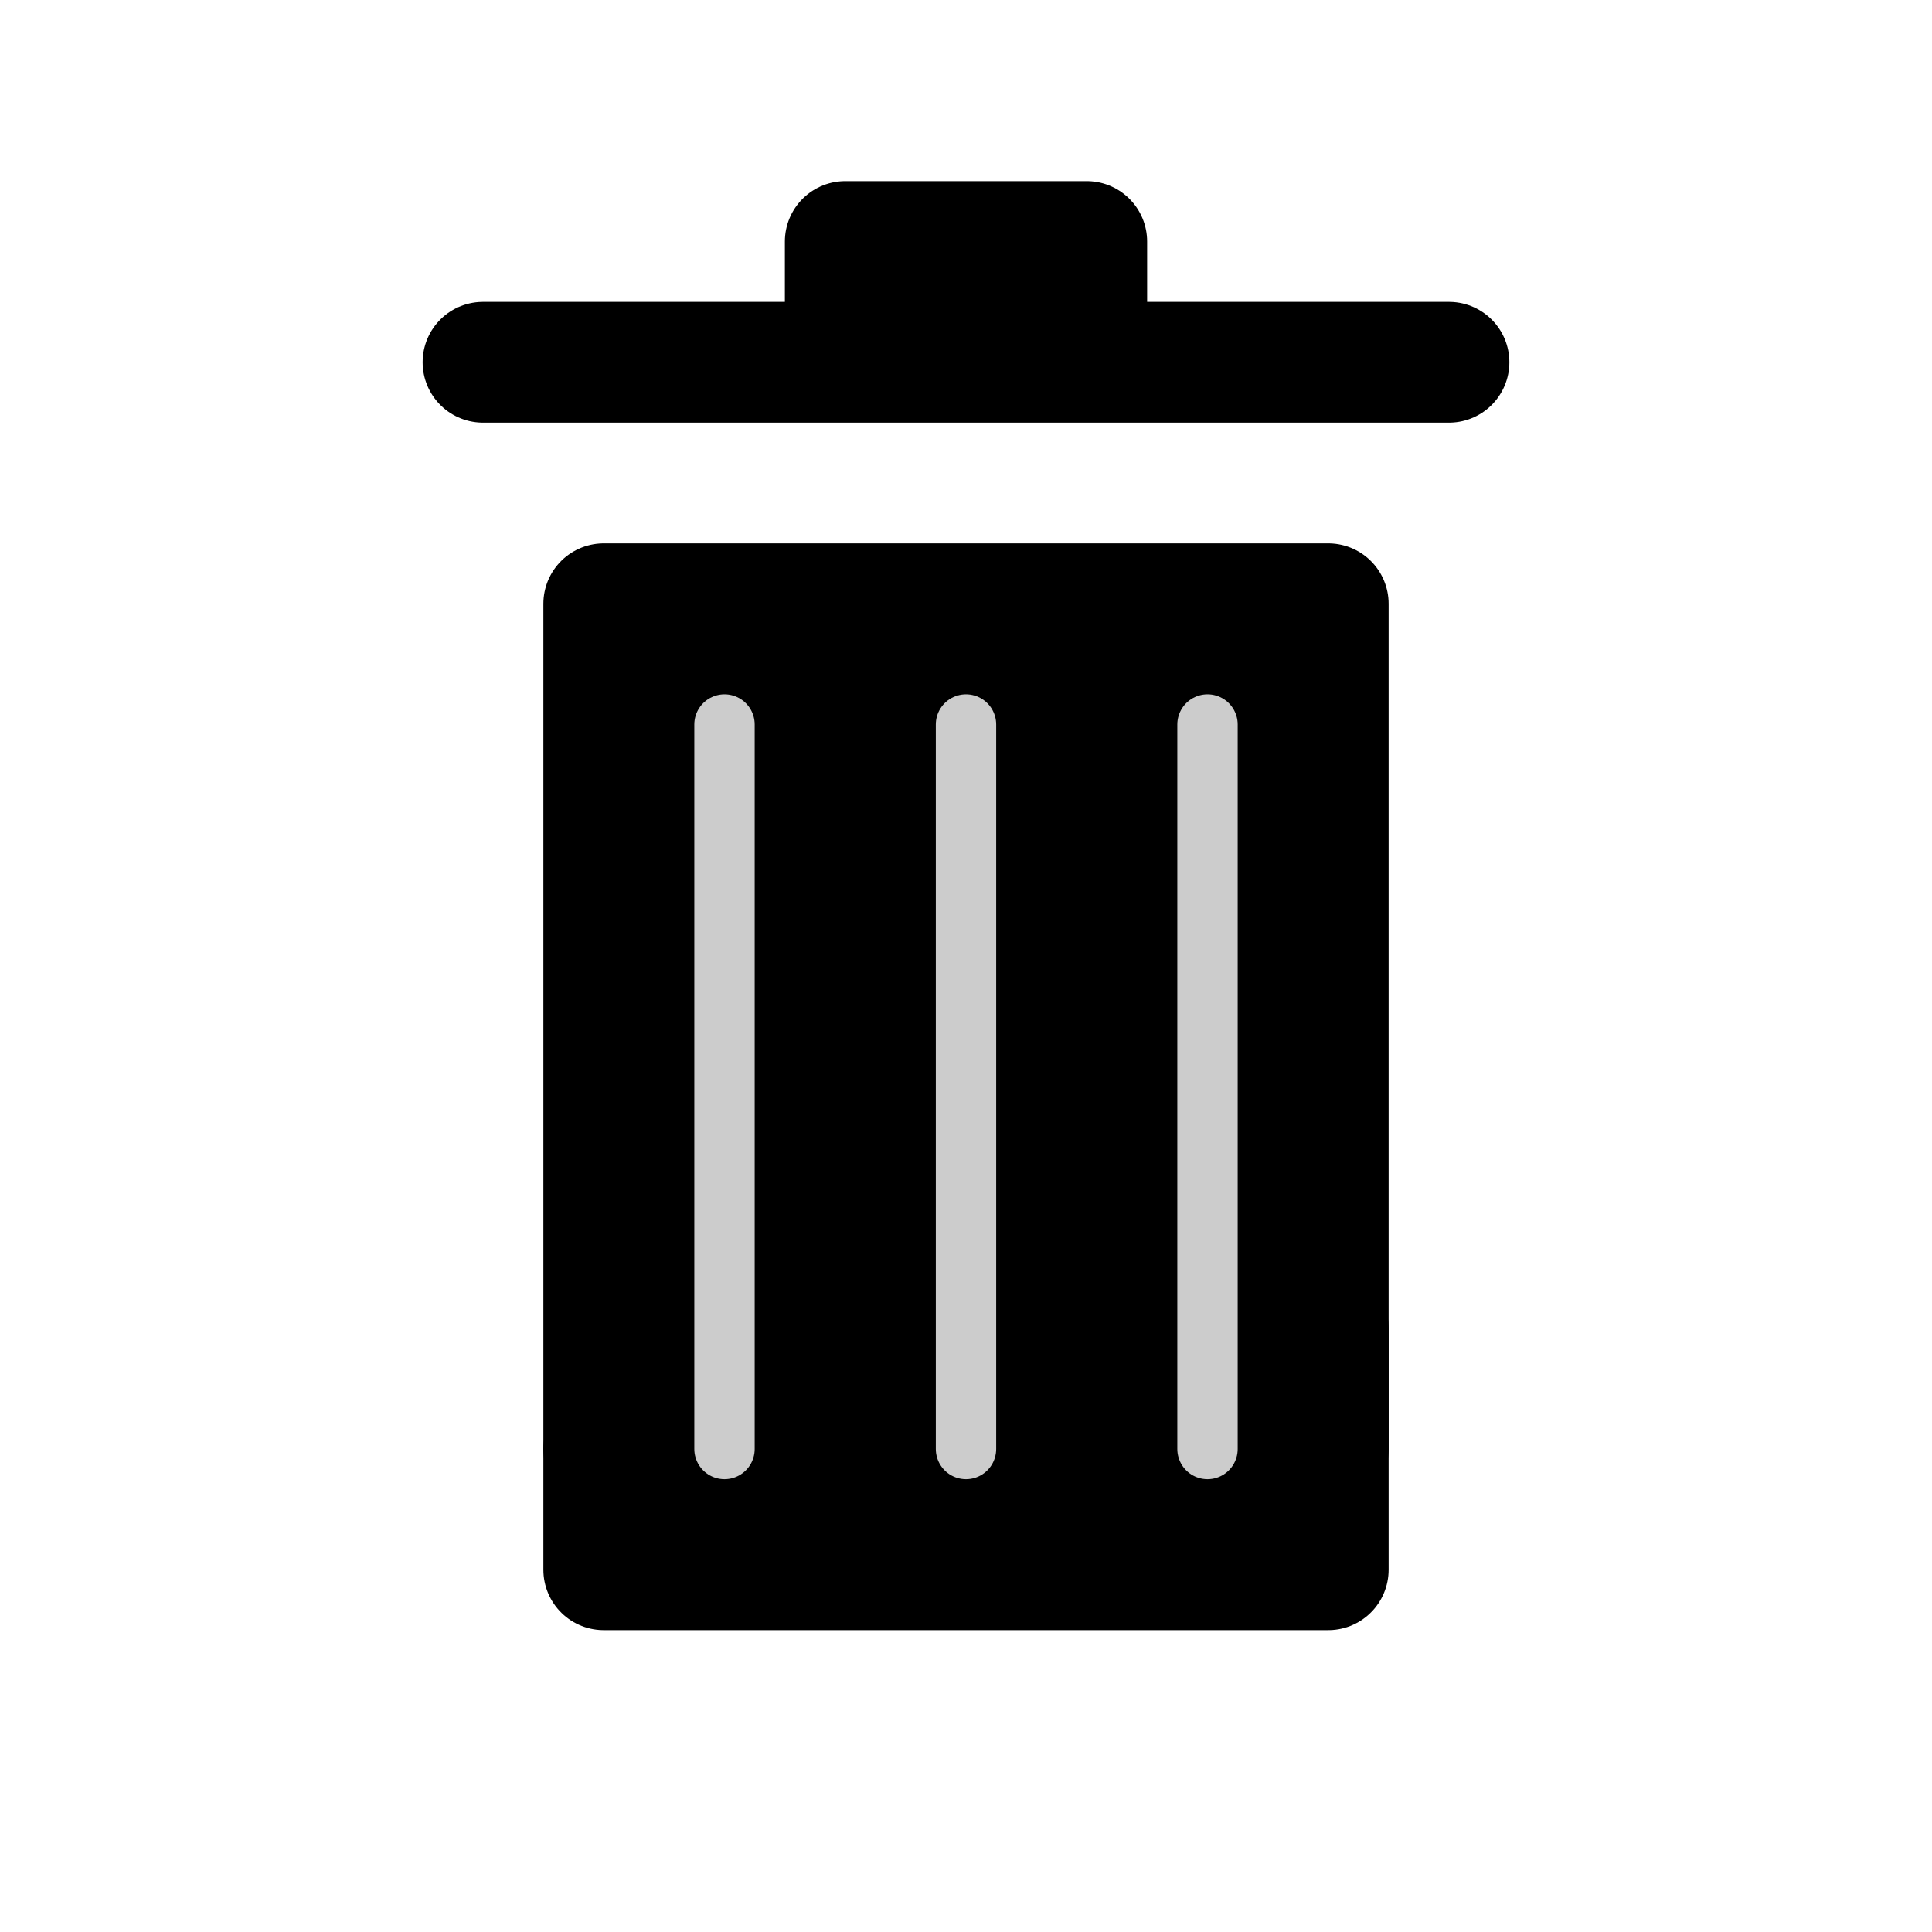 <svg xmlns="http://www.w3.org/2000/svg" viewBox="0 0 160 160">
  <!-- <rect x="0" y="0" width="160" height="160" style="fill:#ccc"/> -->

  <g stroke-width="10" stroke="black" fill="black" stroke-linejoin="round"
     transform="translate(0 -10)">
  <rect x="50" y="60" width="60" height="70" />
  <path d="M 50 130 L 50 140 L 110 140 L 110 120 z" stroke-linecap="round"  />
  <path d="M 40 40 L 70 40 L 70 30 L 90 30 L 90 40 L 120 40 z" stroke-linecap="round" />
  </g>
  <g stroke-width="5" stroke-linecap="round" stroke="#ccc" transform="translate(0 -10)">
    <line x1="60" y1="70" x2="60" y2="130" />
    <line x1="80" y1="70" x2="80" y2="130" />
    <line x1="100" y1="70" x2="100" y2="130" />
  </g>
</svg>
